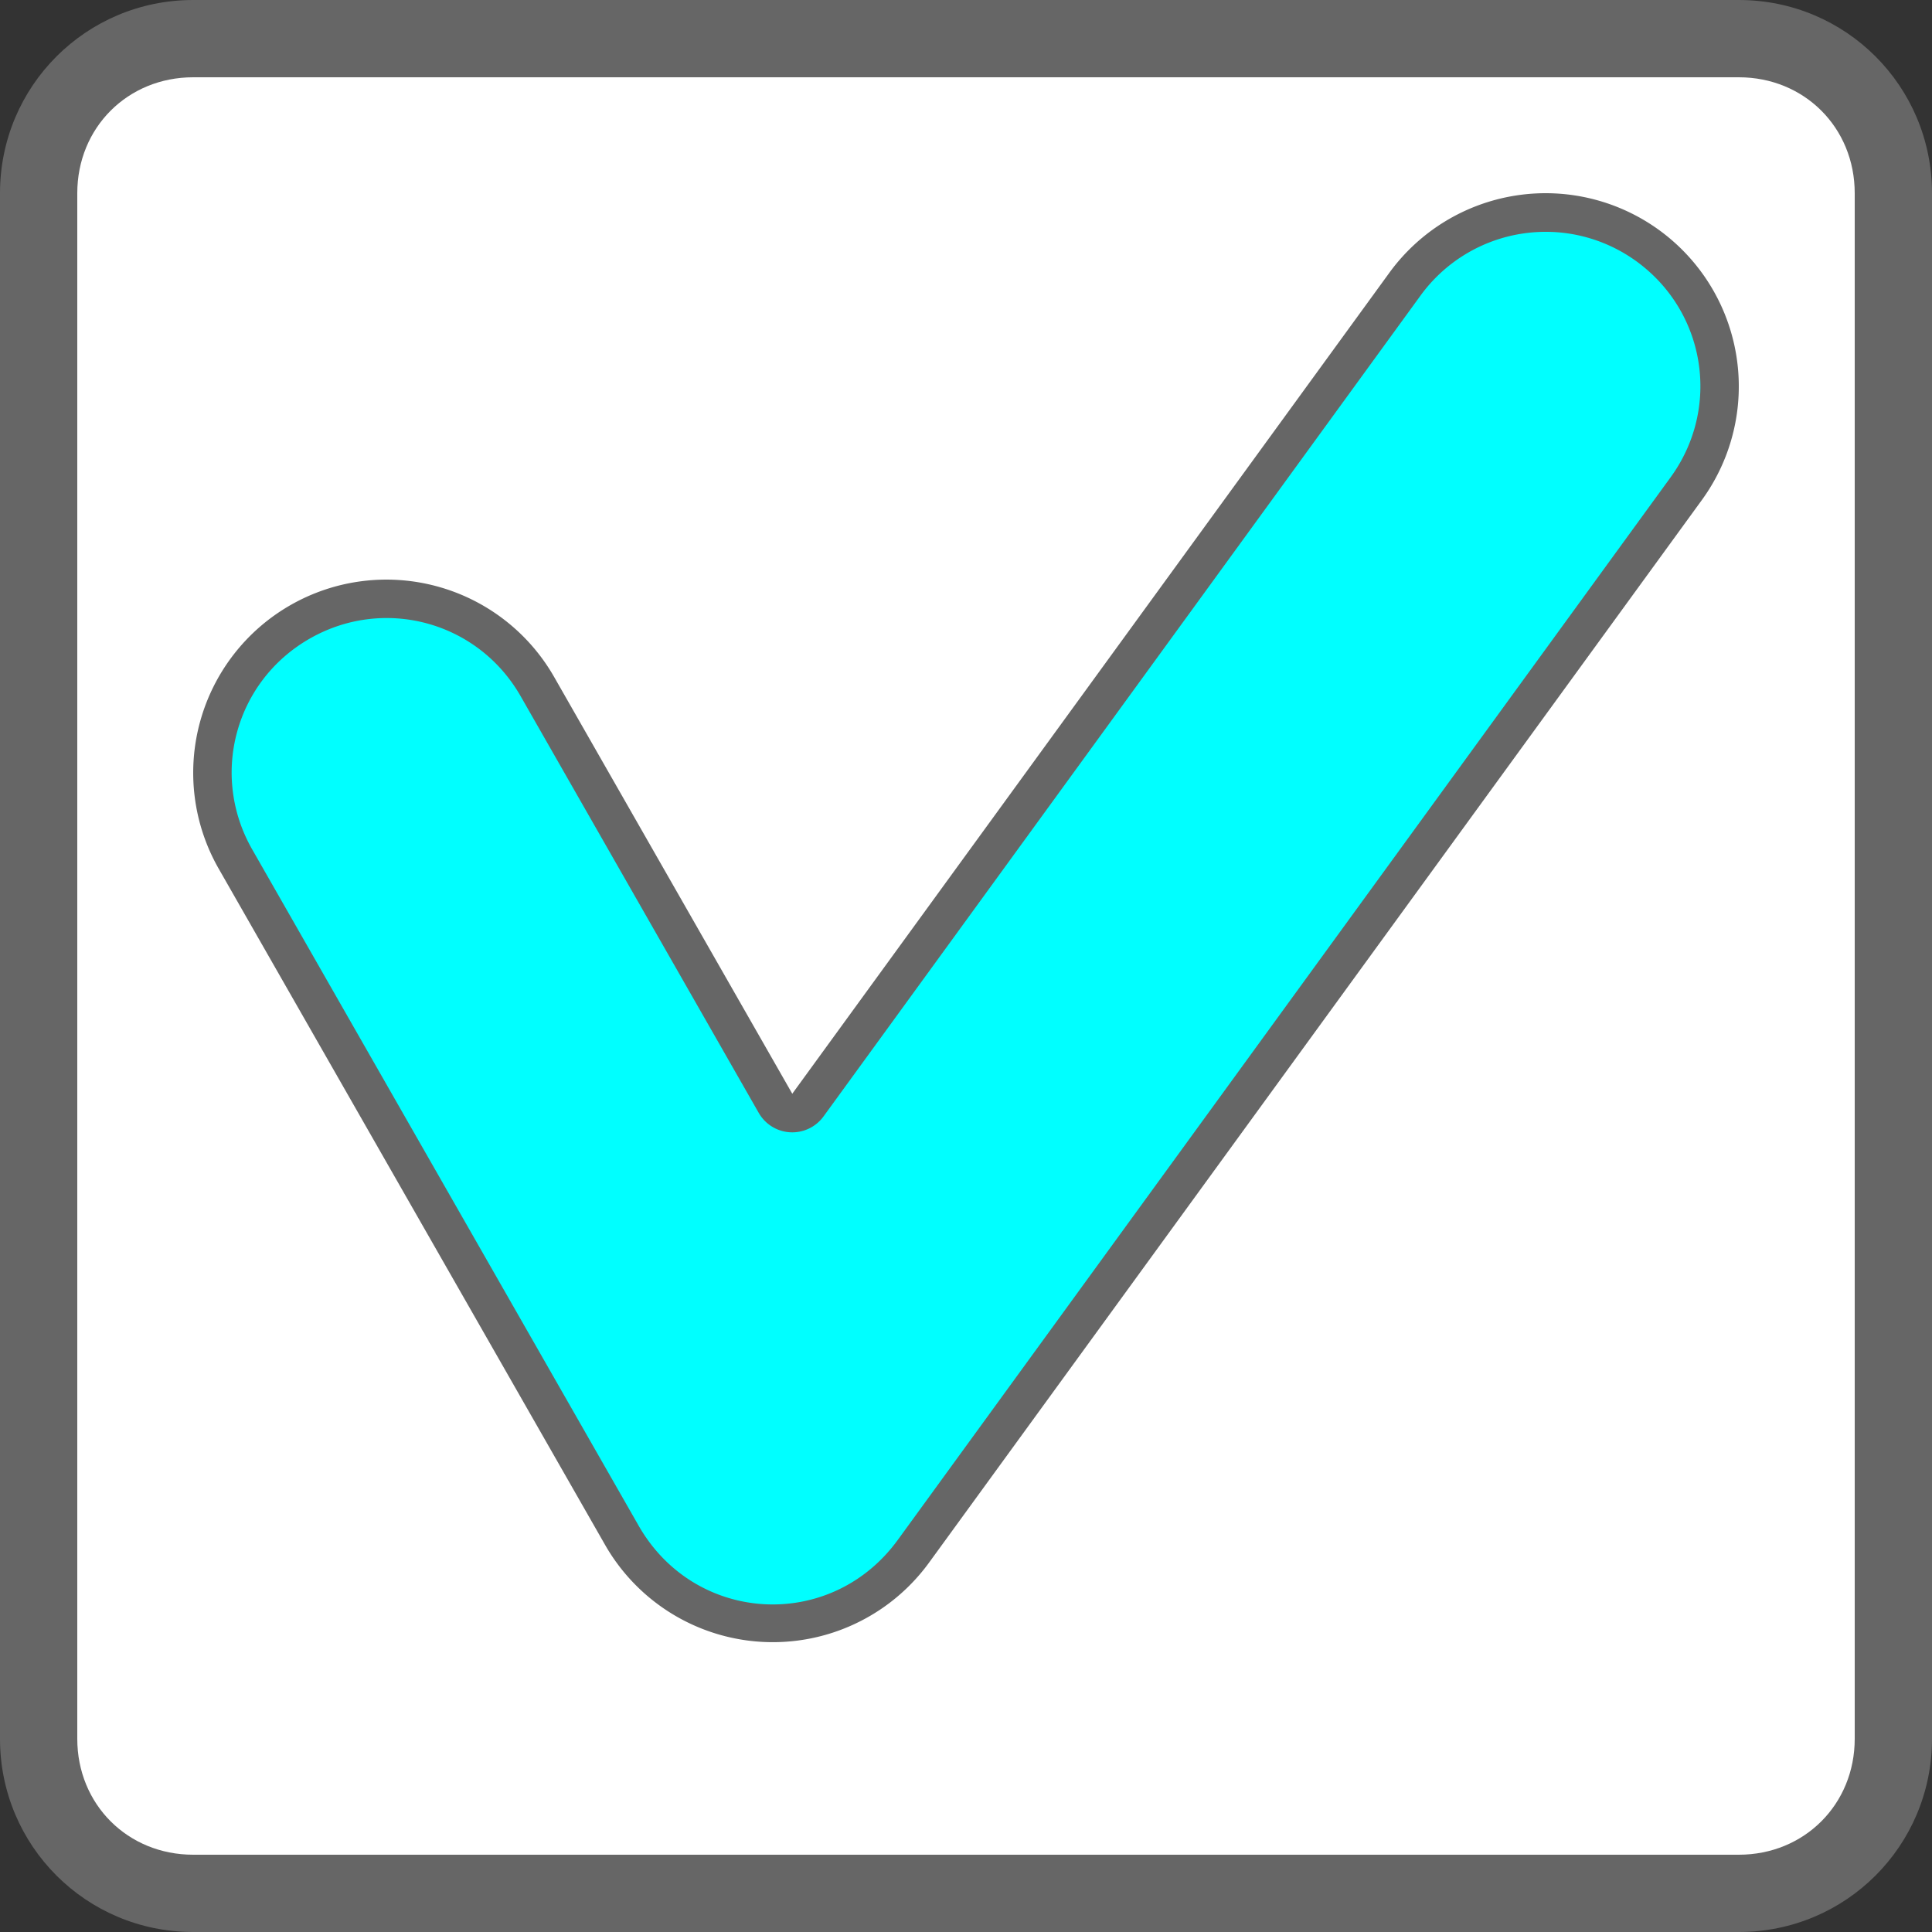<?xml version="1.0" encoding="UTF-8"?>
<svg version="1.1" viewBox="0 0 100 100" xmlns="http://www.w3.org/2000/svg">
 <rect x="0" y="0" width="100" height="100" fill="#333333" stroke="none"/>
 <path d="m10 0h80c5.54 0 10 4.46 10 10v80c0 5.54-4.46 10-10 10h-80c-5.54 0-10-4.46-10-10v-80c0-5.54 4.46-10 10-10z" fill="#666"/>
 <path d="m10 4c-3.393 0-6 2.607-6 6v80c0 3.393 2.607 6 6 6h80c3.393 0 6-2.607 6-6v-80c0-3.393-2.607-6-6-6h-80z" fill="#fff"/>
 <path d="m78.439 10.123a10 10 0 0 0-6.527 3.996l-30.904 42.492-12.326-21.572a10 10 0 0 0-13.643-3.721 10 10 0 0 0-3.721 13.643l20 35a10.001 10.001 0 0 0 16.77 0.92l40-55a10 10 0 0 0-2.207-13.969 10 10 0 0 0-7.441-1.789z" fill="#666"/>
 <path d="m80.324 12.006c-0.522-0.021-1.048 0.009-1.572 0.092-2.096 0.331-3.974 1.481-5.223 3.197l-30.904 42.492a2 2 0 0 1-3.353-0.184l-12.326-21.572c-2.204-3.856-7.058-5.18-10.914-2.977-3.856 2.204-5.18 7.058-2.977 10.914l20 35c2.919 5.105 9.957 5.492 13.416 0.736l40-55c2.612-3.593 1.827-8.563-1.766-11.176-1.288-0.936-2.814-1.46-4.381-1.523z" fill="#0ff"/>
</svg>
